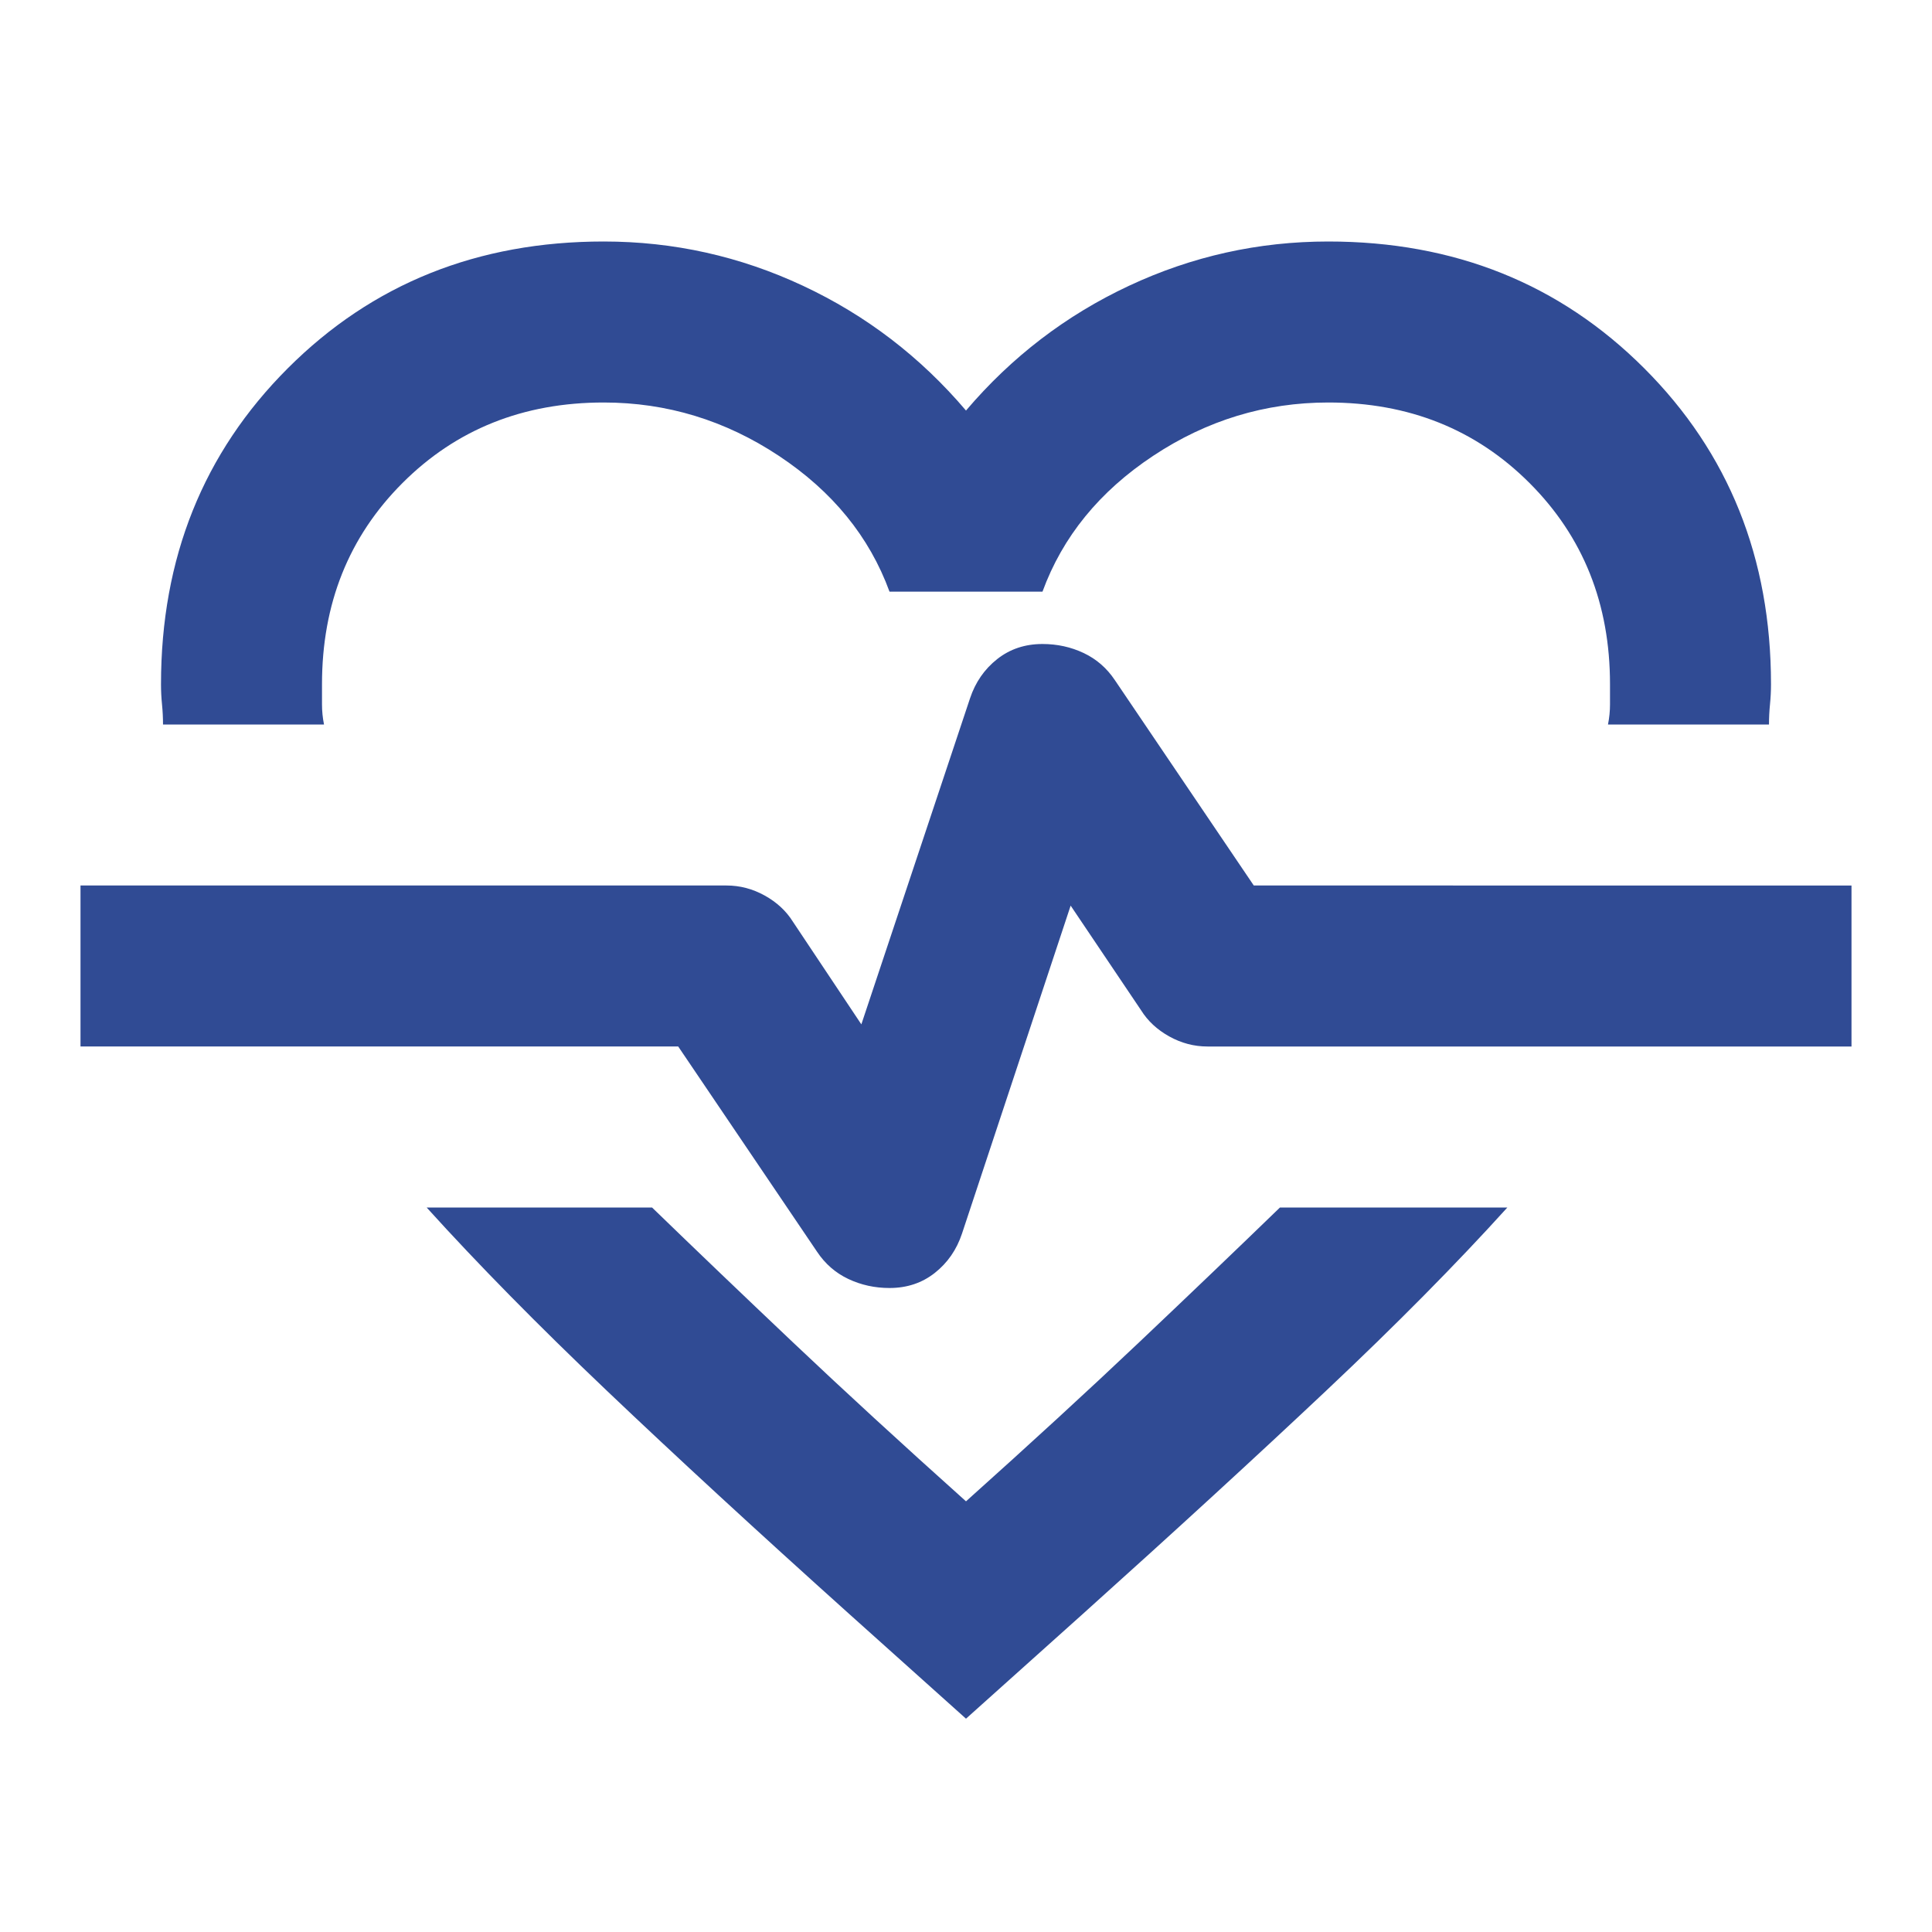<svg xmlns="http://www.w3.org/2000/svg" height="24px" viewBox="0 -960 960 960" width="24px" fill="#304b94"><path d="M300-840q52 0 99 22t81 62q34-40 81-62t99-22q94 0 157 63t63 157q0 5-.5 10t-.5 10h-80q1-5 1-10v-10q0-60-40-100t-100-40q-47 0-87 26.5T518-666h-76q-15-41-55-67.5T300-760q-60 0-100 40t-40 100v10q0 5 1 10H81q0-5-.5-10t-.5-10q0-94 63-157t157-63Zm-88 480h112q32 31 70 67t86 79q48-43 86-79t70-67h113q-38 42-90 91T538-158l-58 52-58-52q-69-62-120.5-111T212-360Zm230 40q13 0 22.5-7.5T478-347l54-163 35 52q5 8 14 13t19 5h320v-80H623l-69-102q-6-9-15.5-13.5T518-640q-13 0-22.5 7.5T482-613l-54 162-34-51q-5-8-14-13t-19-5H40v80h297l69 102q6 9 15.5 13.5T442-320Zm38-167Z"/></svg>